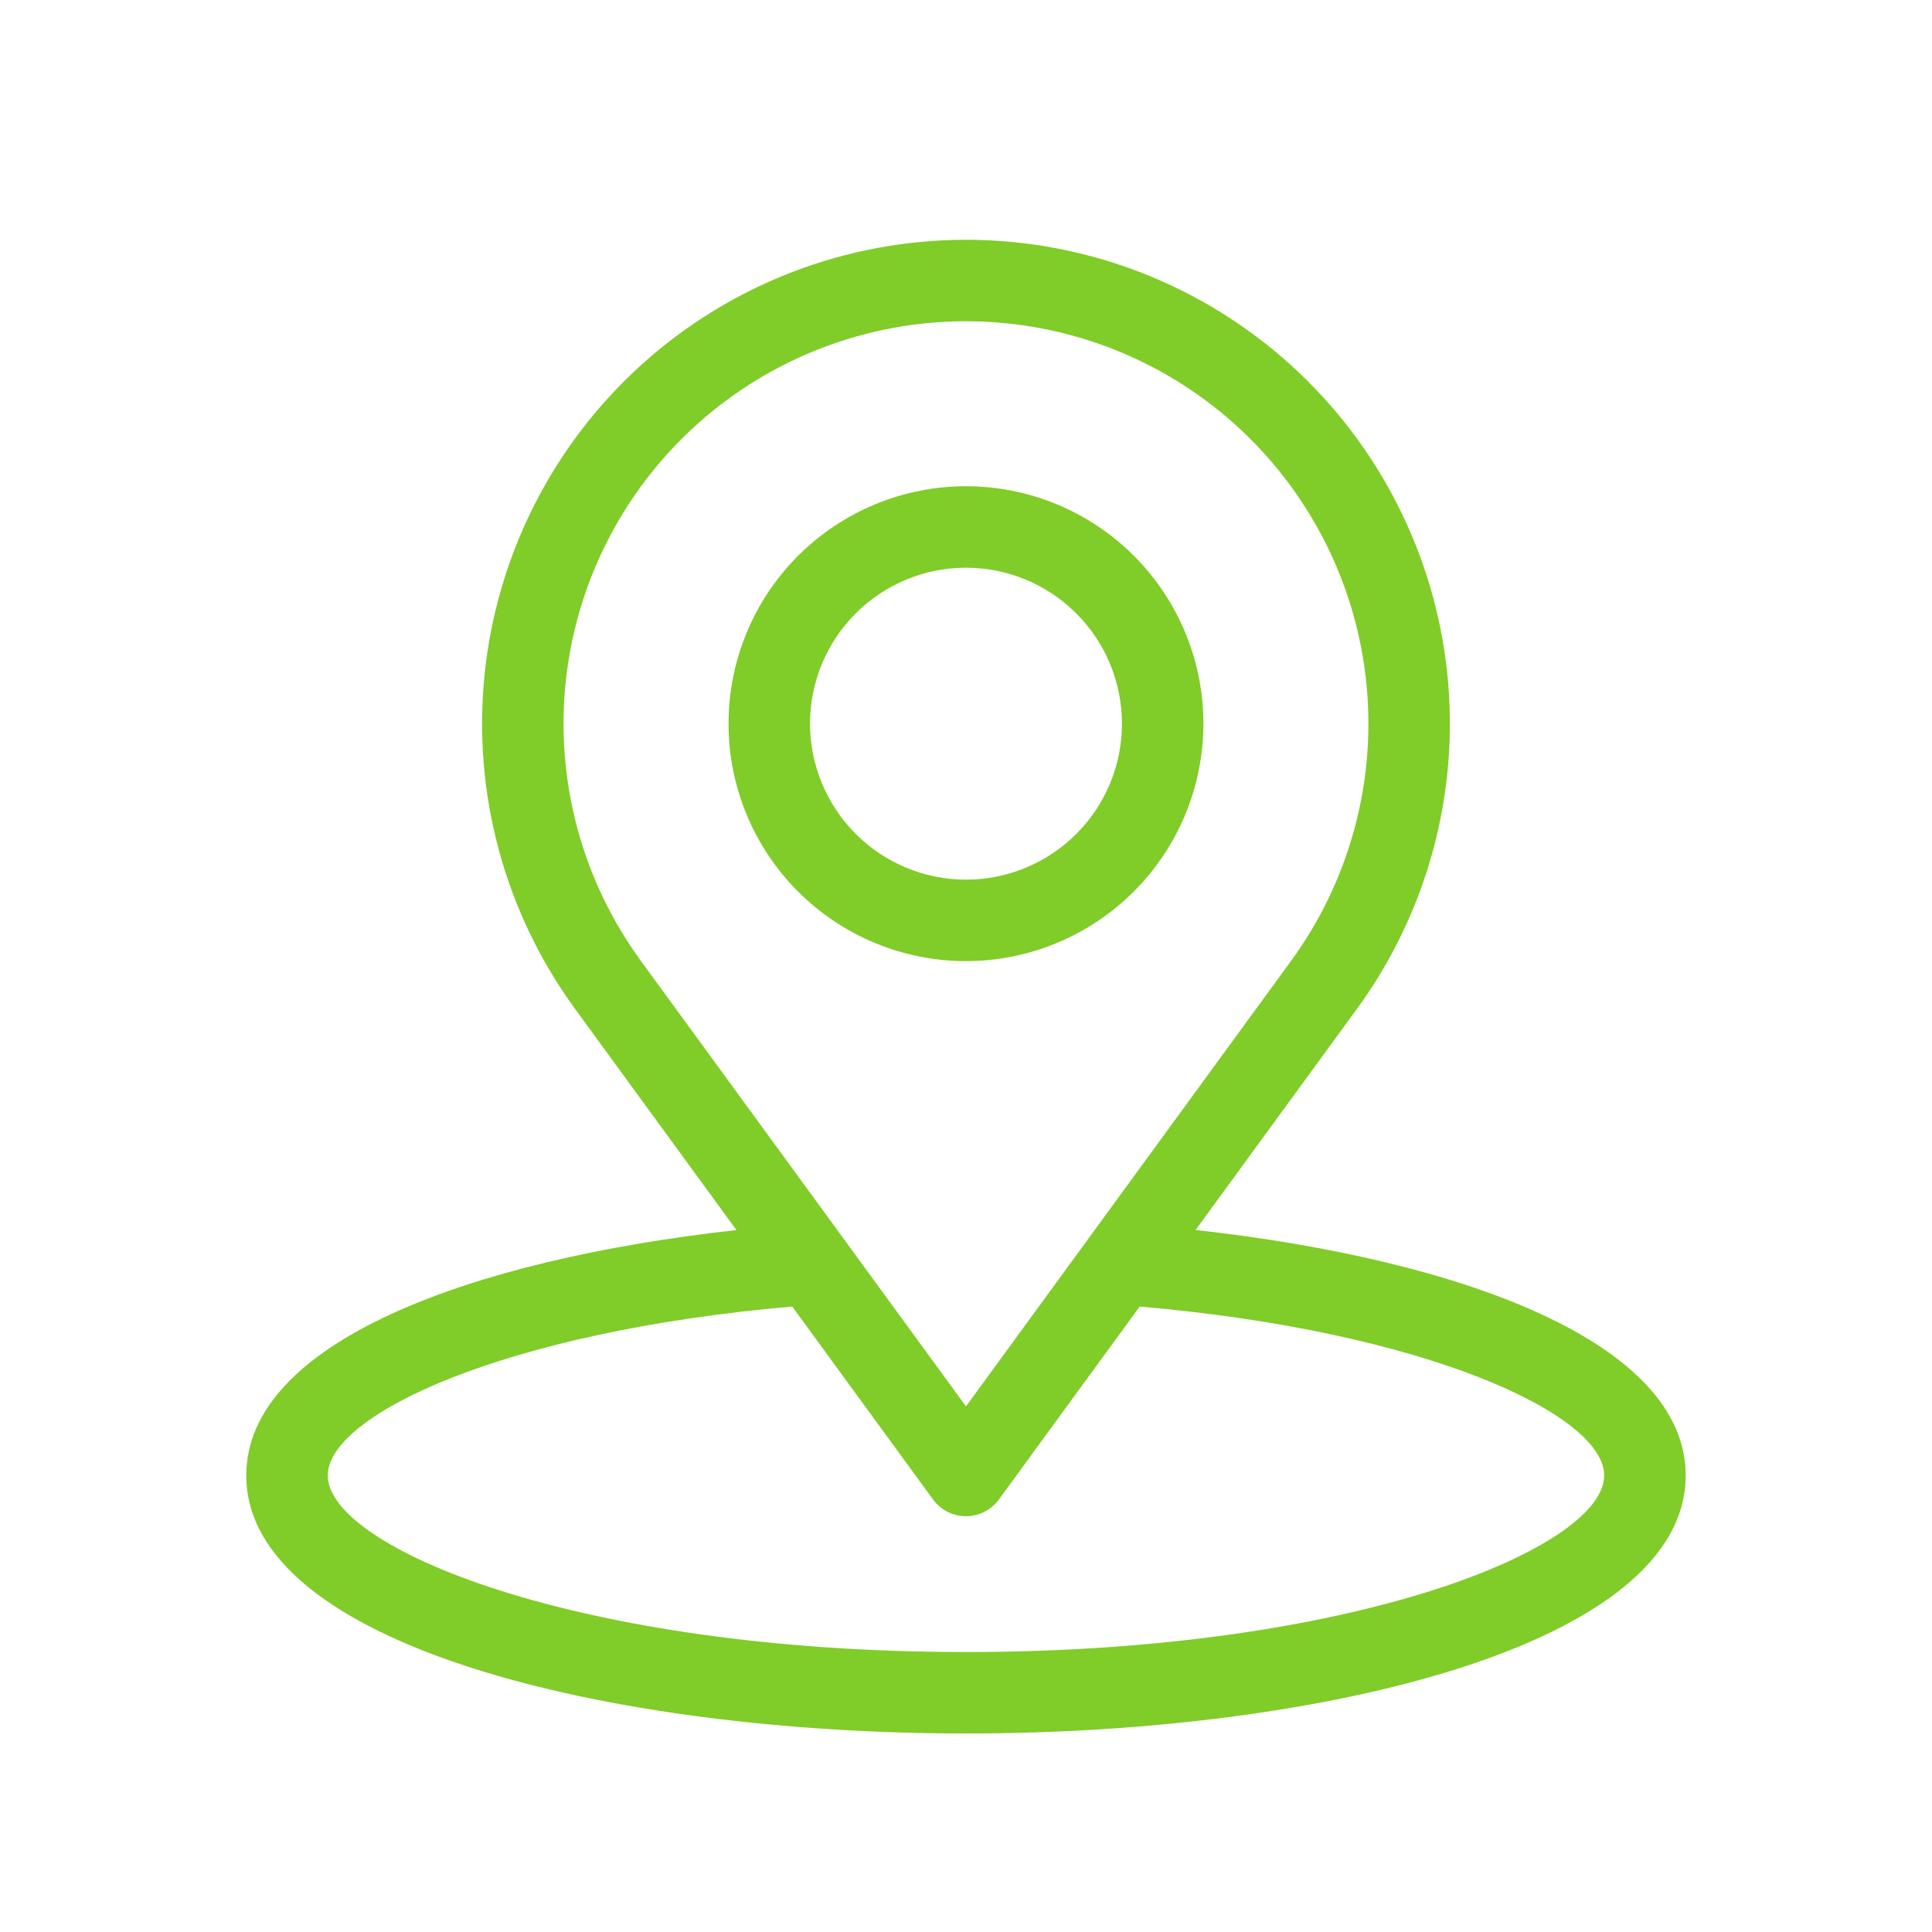 <svg xmlns="http://www.w3.org/2000/svg" xmlns:xlink="http://www.w3.org/1999/xlink" width="500" zoomAndPan="magnify" viewBox="0 0 375 375" height="500" preserveAspectRatio="xMidYMid meet" version="1.0"><defs><clipPath id="d3fee9c1ef"><path d="M 47.801 46 L 327.551 46 L 327.551 336.789 L 47.801 336.789 Z M 47.801 46 " clip-rule="nonzero"/></clipPath></defs><g clip-path="url(#d3fee9c1ef)"><path fill="#80cc28" d="M 232.059 238.738 L 263.371 195.832 C 264.215 194.672 265.035 193.496 265.828 192.297 C 266.621 191.098 267.383 189.883 268.121 188.652 C 268.859 187.418 269.566 186.172 270.246 184.906 C 270.926 183.641 271.574 182.359 272.195 181.066 C 272.816 179.77 273.406 178.461 273.969 177.141 C 274.527 175.816 275.059 174.484 275.559 173.137 C 276.055 171.789 276.523 170.434 276.961 169.066 C 277.398 167.699 277.805 166.32 278.18 164.934 C 278.555 163.547 278.895 162.152 279.207 160.75 C 279.516 159.348 279.793 157.941 280.039 156.527 C 280.285 155.109 280.496 153.691 280.676 152.266 C 280.859 150.844 281.004 149.414 281.121 147.984 C 281.234 146.551 281.316 145.117 281.367 143.684 C 281.414 142.246 281.43 140.812 281.414 139.375 C 281.398 137.941 281.348 136.504 281.266 135.07 C 281.184 133.637 281.066 132.207 280.922 130.777 C 280.773 129.352 280.59 127.926 280.379 126.508 C 280.164 125.086 279.918 123.672 279.641 122.262 C 279.363 120.855 279.051 119.453 278.707 118.059 C 278.367 116.664 277.992 115.277 277.586 113.902 C 277.18 112.523 276.742 111.156 276.273 109.797 C 275.805 108.441 275.305 107.094 274.773 105.762 C 274.242 104.426 273.684 103.105 273.09 101.797 C 272.5 100.488 271.879 99.195 271.227 97.914 C 270.578 96.633 269.898 95.367 269.188 94.121 C 268.48 92.871 267.742 91.641 266.977 90.422 C 266.215 89.207 265.422 88.012 264.602 86.832 C 263.781 85.652 262.934 84.496 262.062 83.355 C 261.188 82.215 260.289 81.094 259.363 79.996 C 258.441 78.898 257.492 77.82 256.516 76.766 C 255.543 75.711 254.547 74.676 253.523 73.668 C 252.504 72.66 251.457 71.672 250.391 70.711 C 249.324 69.75 248.238 68.812 247.129 67.902 C 246.02 66.988 244.891 66.105 243.738 65.246 C 242.59 64.383 241.418 63.551 240.23 62.746 C 239.043 61.938 237.836 61.16 236.613 60.41 C 235.391 59.66 234.148 58.938 232.891 58.242 C 231.633 57.547 230.363 56.883 229.074 56.246 C 227.785 55.613 226.484 55.004 225.168 54.43 C 223.855 53.855 222.527 53.309 221.188 52.793 C 219.844 52.277 218.492 51.793 217.133 51.34 C 215.77 50.887 214.395 50.465 213.016 50.074 C 211.633 49.688 210.242 49.328 208.844 49 C 207.445 48.676 206.039 48.379 204.629 48.117 C 203.215 47.855 201.801 47.629 200.375 47.43 C 198.953 47.234 197.527 47.07 196.098 46.938 C 194.668 46.805 193.234 46.707 191.801 46.641 C 190.367 46.574 188.93 46.543 187.496 46.543 C 186.059 46.543 184.625 46.574 183.191 46.641 C 181.754 46.707 180.324 46.805 178.895 46.938 C 177.465 47.07 176.035 47.234 174.613 47.43 C 173.191 47.629 171.773 47.855 170.363 48.117 C 168.953 48.379 167.547 48.676 166.148 49 C 164.75 49.328 163.359 49.688 161.977 50.074 C 160.594 50.465 159.223 50.887 157.859 51.34 C 156.496 51.793 155.145 52.277 153.805 52.793 C 152.465 53.309 151.137 53.855 149.82 54.43 C 148.508 55.004 147.203 55.613 145.918 56.246 C 144.629 56.883 143.355 57.547 142.102 58.242 C 140.844 58.938 139.602 59.66 138.379 60.41 C 137.156 61.16 135.949 61.938 134.762 62.746 C 133.57 63.551 132.402 64.383 131.254 65.246 C 130.102 66.105 128.973 66.988 127.863 67.902 C 126.754 68.812 125.664 69.75 124.598 70.711 C 123.531 71.672 122.488 72.66 121.469 73.668 C 120.445 74.676 119.449 75.711 118.477 76.766 C 117.5 77.82 116.551 78.898 115.625 79.996 C 114.703 81.094 113.805 82.215 112.93 83.355 C 112.059 84.496 111.211 85.652 110.391 86.832 C 109.57 88.012 108.777 89.207 108.012 90.422 C 107.246 91.641 106.512 92.871 105.801 94.121 C 105.094 95.367 104.414 96.633 103.762 97.914 C 103.113 99.195 102.492 100.488 101.902 101.797 C 101.309 103.105 100.75 104.426 100.219 105.762 C 99.688 107.094 99.188 108.441 98.719 109.797 C 98.25 111.156 97.812 112.523 97.406 113.902 C 97 115.277 96.625 116.664 96.281 118.059 C 95.941 119.453 95.629 120.855 95.352 122.262 C 95.074 123.672 94.828 125.086 94.613 126.508 C 94.398 127.926 94.219 129.352 94.07 130.777 C 93.922 132.207 93.809 133.637 93.727 135.07 C 93.641 136.504 93.594 137.941 93.578 139.375 C 93.559 140.812 93.574 142.246 93.625 143.684 C 93.676 145.117 93.758 146.551 93.871 147.984 C 93.984 149.414 94.133 150.844 94.312 152.266 C 94.496 153.691 94.707 155.109 94.953 156.527 C 95.199 157.941 95.477 159.348 95.785 160.75 C 96.098 162.152 96.438 163.547 96.812 164.934 C 97.188 166.32 97.594 167.699 98.027 169.066 C 98.465 170.434 98.934 171.789 99.434 173.137 C 99.934 174.484 100.465 175.816 101.023 177.141 C 101.586 178.461 102.176 179.77 102.797 181.066 C 103.418 182.359 104.066 183.641 104.746 184.906 C 105.426 186.172 106.133 187.418 106.871 188.652 C 107.605 189.883 108.371 191.098 109.164 192.297 C 109.957 193.496 110.777 194.672 111.621 195.832 L 142.941 238.75 C 90.91 244.539 47.801 260.645 47.801 286.391 C 47.801 319.266 118.074 336.469 187.496 336.469 C 256.914 336.469 327.188 319.266 327.188 286.391 C 327.188 260.645 284.09 244.523 232.059 238.738 Z M 124.398 186.512 C 122.988 184.578 121.672 182.59 120.445 180.539 C 119.219 178.488 118.09 176.383 117.055 174.227 C 116.023 172.074 115.09 169.875 114.262 167.637 C 113.43 165.395 112.703 163.121 112.078 160.812 C 111.457 158.508 110.941 156.176 110.531 153.82 C 110.125 151.465 109.824 149.098 109.633 146.715 C 109.441 144.336 109.359 141.949 109.387 139.559 C 109.414 137.168 109.551 134.785 109.801 132.41 C 110.047 130.031 110.402 127.672 110.863 125.328 C 111.328 122.98 111.895 120.664 112.57 118.371 C 113.25 116.078 114.027 113.824 114.91 111.602 C 115.793 109.383 116.777 107.207 117.859 105.078 C 118.941 102.945 120.121 100.871 121.395 98.848 C 122.668 96.824 124.031 94.867 125.484 92.969 C 126.938 91.07 128.473 89.246 130.094 87.488 C 131.715 85.73 133.414 84.055 135.188 82.453 C 136.961 80.852 138.805 79.336 140.719 77.906 C 142.633 76.477 144.609 75.137 146.645 73.887 C 148.684 72.637 150.773 71.48 152.914 70.426 C 155.059 69.367 157.246 68.41 159.477 67.551 C 161.707 66.695 163.973 65.941 166.273 65.293 C 168.57 64.645 170.898 64.102 173.246 63.664 C 175.598 63.227 177.961 62.902 180.34 62.684 C 182.719 62.465 185.105 62.355 187.496 62.355 C 189.883 62.355 192.27 62.465 194.648 62.684 C 197.027 62.902 199.395 63.227 201.742 63.664 C 204.094 64.102 206.418 64.645 208.715 65.293 C 211.016 65.941 213.281 66.695 215.512 67.551 C 217.742 68.41 219.93 69.367 222.074 70.426 C 224.215 71.48 226.305 72.637 228.344 73.887 C 230.379 75.137 232.355 76.477 234.27 77.906 C 236.184 79.336 238.027 80.852 239.801 82.453 C 241.578 84.055 243.273 85.73 244.895 87.488 C 246.516 89.246 248.051 91.07 249.504 92.969 C 250.957 94.867 252.32 96.824 253.594 98.848 C 254.867 100.871 256.047 102.945 257.129 105.078 C 258.211 107.207 259.195 109.383 260.078 111.602 C 260.961 113.824 261.742 116.078 262.418 118.371 C 263.094 120.664 263.66 122.98 264.125 125.328 C 264.59 127.672 264.941 130.031 265.188 132.41 C 265.438 134.785 265.574 137.168 265.602 139.559 C 265.629 141.949 265.547 144.336 265.355 146.715 C 265.164 149.098 264.863 151.465 264.457 153.82 C 264.047 156.176 263.531 158.508 262.91 160.812 C 262.285 163.121 261.559 165.395 260.73 167.637 C 259.898 169.875 258.965 172.074 257.934 174.227 C 256.898 176.383 255.77 178.488 254.543 180.539 C 253.316 182.59 252 184.578 250.594 186.512 L 187.496 272.977 Z M 187.496 320.656 C 111.875 320.656 63.617 300.363 63.617 286.391 C 63.617 274.633 97.875 258.445 153.773 253.598 L 181.105 291.051 C 181.289 291.301 181.484 291.539 181.695 291.77 C 181.906 291.996 182.133 292.211 182.367 292.41 C 182.605 292.613 182.852 292.797 183.109 292.969 C 183.367 293.141 183.637 293.297 183.91 293.438 C 184.188 293.578 184.473 293.703 184.762 293.812 C 185.055 293.918 185.352 294.008 185.652 294.078 C 185.953 294.152 186.258 294.207 186.566 294.242 C 186.875 294.277 187.184 294.297 187.496 294.297 C 187.805 294.297 188.113 294.277 188.422 294.242 C 188.73 294.207 189.035 294.152 189.336 294.078 C 189.637 294.008 189.934 293.918 190.227 293.812 C 190.516 293.703 190.801 293.578 191.078 293.438 C 191.355 293.297 191.621 293.141 191.879 292.969 C 192.137 292.797 192.383 292.613 192.621 292.41 C 192.855 292.211 193.082 291.996 193.293 291.77 C 193.504 291.539 193.699 291.301 193.883 291.051 L 221.215 253.598 C 277.125 258.441 311.375 274.633 311.375 286.391 C 311.375 300.359 263.113 320.656 187.496 320.656 Z M 187.496 320.656 " fill-opacity="1" fill-rule="nonzero"/></g><path fill="#80cc28" d="M 233.582 140.469 C 233.582 138.957 233.508 137.453 233.363 135.949 C 233.215 134.449 232.992 132.957 232.699 131.477 C 232.402 129.996 232.039 128.535 231.598 127.09 C 231.16 125.645 230.652 124.227 230.074 122.832 C 229.496 121.438 228.852 120.074 228.141 118.742 C 227.43 117.41 226.656 116.117 225.816 114.863 C 224.977 113.609 224.082 112.398 223.121 111.23 C 222.164 110.062 221.152 108.945 220.086 107.879 C 219.02 106.812 217.902 105.797 216.734 104.84 C 215.566 103.883 214.355 102.984 213.102 102.148 C 211.848 101.309 210.555 100.531 209.223 99.82 C 207.891 99.109 206.527 98.465 205.133 97.887 C 203.738 97.309 202.32 96.801 200.875 96.363 C 199.43 95.926 197.969 95.559 196.488 95.266 C 195.008 94.969 193.516 94.75 192.016 94.602 C 190.512 94.453 189.008 94.379 187.496 94.379 C 185.988 94.379 184.48 94.453 182.98 94.602 C 181.477 94.75 179.984 94.969 178.504 95.266 C 177.023 95.559 175.562 95.926 174.117 96.363 C 172.676 96.801 171.254 97.309 169.859 97.887 C 168.465 98.465 167.102 99.109 165.77 99.82 C 164.441 100.531 163.148 101.309 161.891 102.145 C 160.637 102.984 159.426 103.883 158.258 104.84 C 157.094 105.797 155.977 106.809 154.906 107.875 C 153.84 108.945 152.828 110.062 151.871 111.227 C 150.914 112.395 150.016 113.605 149.176 114.859 C 148.336 116.117 147.562 117.41 146.852 118.738 C 146.141 120.07 145.496 121.434 144.918 122.828 C 144.34 124.223 143.832 125.641 143.395 127.086 C 142.953 128.531 142.59 129.992 142.293 131.473 C 142 132.953 141.777 134.445 141.629 135.949 C 141.484 137.449 141.41 138.957 141.41 140.465 C 141.41 141.977 141.48 143.48 141.629 144.984 C 141.777 146.484 142 147.977 142.293 149.457 C 142.59 150.938 142.953 152.398 143.391 153.844 C 143.832 155.289 144.34 156.707 144.914 158.102 C 145.492 159.496 146.137 160.859 146.852 162.191 C 147.562 163.523 148.336 164.816 149.176 166.07 C 150.012 167.324 150.91 168.535 151.867 169.703 C 152.828 170.871 153.84 171.988 154.906 173.055 C 155.973 174.121 157.09 175.133 158.258 176.094 C 159.426 177.051 160.637 177.949 161.891 178.785 C 163.145 179.625 164.438 180.398 165.77 181.113 C 167.102 181.824 168.465 182.469 169.859 183.047 C 171.254 183.625 172.672 184.133 174.117 184.57 C 175.559 185.008 177.023 185.375 178.504 185.668 C 179.984 185.961 181.477 186.184 182.977 186.332 C 184.48 186.48 185.984 186.555 187.496 186.555 C 189.004 186.551 190.508 186.477 192.012 186.328 C 193.512 186.18 195.004 185.957 196.48 185.66 C 197.961 185.363 199.422 184.996 200.867 184.559 C 202.312 184.121 203.73 183.609 205.125 183.031 C 206.516 182.453 207.879 181.809 209.211 181.098 C 210.539 180.387 211.832 179.609 213.086 178.773 C 214.34 177.934 215.551 177.035 216.719 176.078 C 217.883 175.121 219 174.109 220.066 173.039 C 221.137 171.973 222.148 170.855 223.105 169.691 C 224.062 168.523 224.961 167.312 225.801 166.059 C 226.637 164.805 227.414 163.512 228.125 162.184 C 228.836 160.852 229.48 159.488 230.062 158.098 C 230.641 156.703 231.148 155.285 231.586 153.84 C 232.027 152.398 232.395 150.934 232.688 149.457 C 232.984 147.977 233.207 146.484 233.355 144.984 C 233.508 143.48 233.582 141.977 233.582 140.469 Z M 157.223 140.469 C 157.223 139.477 157.27 138.488 157.367 137.5 C 157.465 136.512 157.609 135.535 157.805 134.562 C 157.996 133.59 158.238 132.629 158.527 131.68 C 158.812 130.73 159.148 129.797 159.527 128.883 C 159.906 127.965 160.328 127.07 160.797 126.195 C 161.266 125.32 161.773 124.473 162.324 123.648 C 162.875 122.824 163.465 122.027 164.094 121.262 C 164.723 120.496 165.387 119.762 166.09 119.062 C 166.789 118.359 167.523 117.695 168.289 117.066 C 169.055 116.438 169.852 115.848 170.676 115.297 C 171.5 114.746 172.352 114.234 173.223 113.77 C 174.098 113.301 174.992 112.879 175.91 112.496 C 176.824 112.117 177.758 111.785 178.707 111.496 C 179.656 111.211 180.617 110.969 181.59 110.773 C 182.562 110.582 183.543 110.438 184.527 110.34 C 185.516 110.242 186.504 110.195 187.496 110.195 C 188.488 110.195 189.477 110.242 190.461 110.34 C 191.449 110.438 192.43 110.582 193.402 110.773 C 194.375 110.969 195.336 111.211 196.281 111.496 C 197.23 111.785 198.164 112.117 199.082 112.496 C 199.996 112.879 200.891 113.301 201.766 113.77 C 202.641 114.234 203.488 114.746 204.312 115.297 C 205.137 115.848 205.934 116.438 206.699 117.066 C 207.465 117.695 208.199 118.359 208.902 119.059 C 209.602 119.762 210.27 120.496 210.898 121.262 C 211.527 122.027 212.117 122.824 212.668 123.648 C 213.219 124.473 213.727 125.32 214.195 126.195 C 214.66 127.07 215.086 127.965 215.465 128.883 C 215.844 129.797 216.176 130.73 216.465 131.68 C 216.754 132.629 216.992 133.59 217.188 134.562 C 217.379 135.531 217.527 136.512 217.621 137.5 C 217.719 138.484 217.77 139.477 217.77 140.465 C 217.77 141.457 217.719 142.449 217.621 143.434 C 217.527 144.422 217.379 145.398 217.188 146.371 C 216.992 147.344 216.754 148.305 216.465 149.254 C 216.176 150.203 215.844 151.137 215.465 152.051 C 215.086 152.969 214.66 153.863 214.195 154.738 C 213.727 155.613 213.219 156.461 212.668 157.285 C 212.117 158.109 211.523 158.906 210.895 159.672 C 210.266 160.438 209.602 161.172 208.902 161.875 C 208.199 162.574 207.465 163.238 206.699 163.867 C 205.934 164.496 205.137 165.086 204.312 165.637 C 203.488 166.188 202.641 166.699 201.766 167.164 C 200.891 167.633 199.996 168.055 199.078 168.438 C 198.164 168.816 197.23 169.148 196.281 169.438 C 195.332 169.723 194.371 169.965 193.398 170.16 C 192.43 170.352 191.449 170.496 190.461 170.594 C 189.477 170.691 188.484 170.738 187.496 170.738 C 186.504 170.738 185.516 170.688 184.527 170.59 C 183.543 170.492 182.562 170.348 181.59 170.152 C 180.617 169.957 179.66 169.719 178.711 169.43 C 177.762 169.141 176.832 168.805 175.914 168.426 C 175 168.047 174.105 167.621 173.23 167.156 C 172.355 166.688 171.508 166.18 170.684 165.629 C 169.859 165.078 169.066 164.488 168.301 163.859 C 167.531 163.23 166.801 162.562 166.098 161.863 C 165.398 161.164 164.734 160.43 164.105 159.664 C 163.477 158.898 162.887 158.102 162.336 157.277 C 161.785 156.453 161.273 155.605 160.809 154.73 C 160.34 153.855 159.914 152.961 159.535 152.047 C 159.156 151.133 158.82 150.199 158.535 149.25 C 158.246 148.305 158.004 147.344 157.809 146.371 C 157.617 145.398 157.469 144.422 157.371 143.434 C 157.273 142.449 157.223 141.457 157.223 140.469 Z M 157.223 140.469 " fill-opacity="1" fill-rule="nonzero"/></svg>